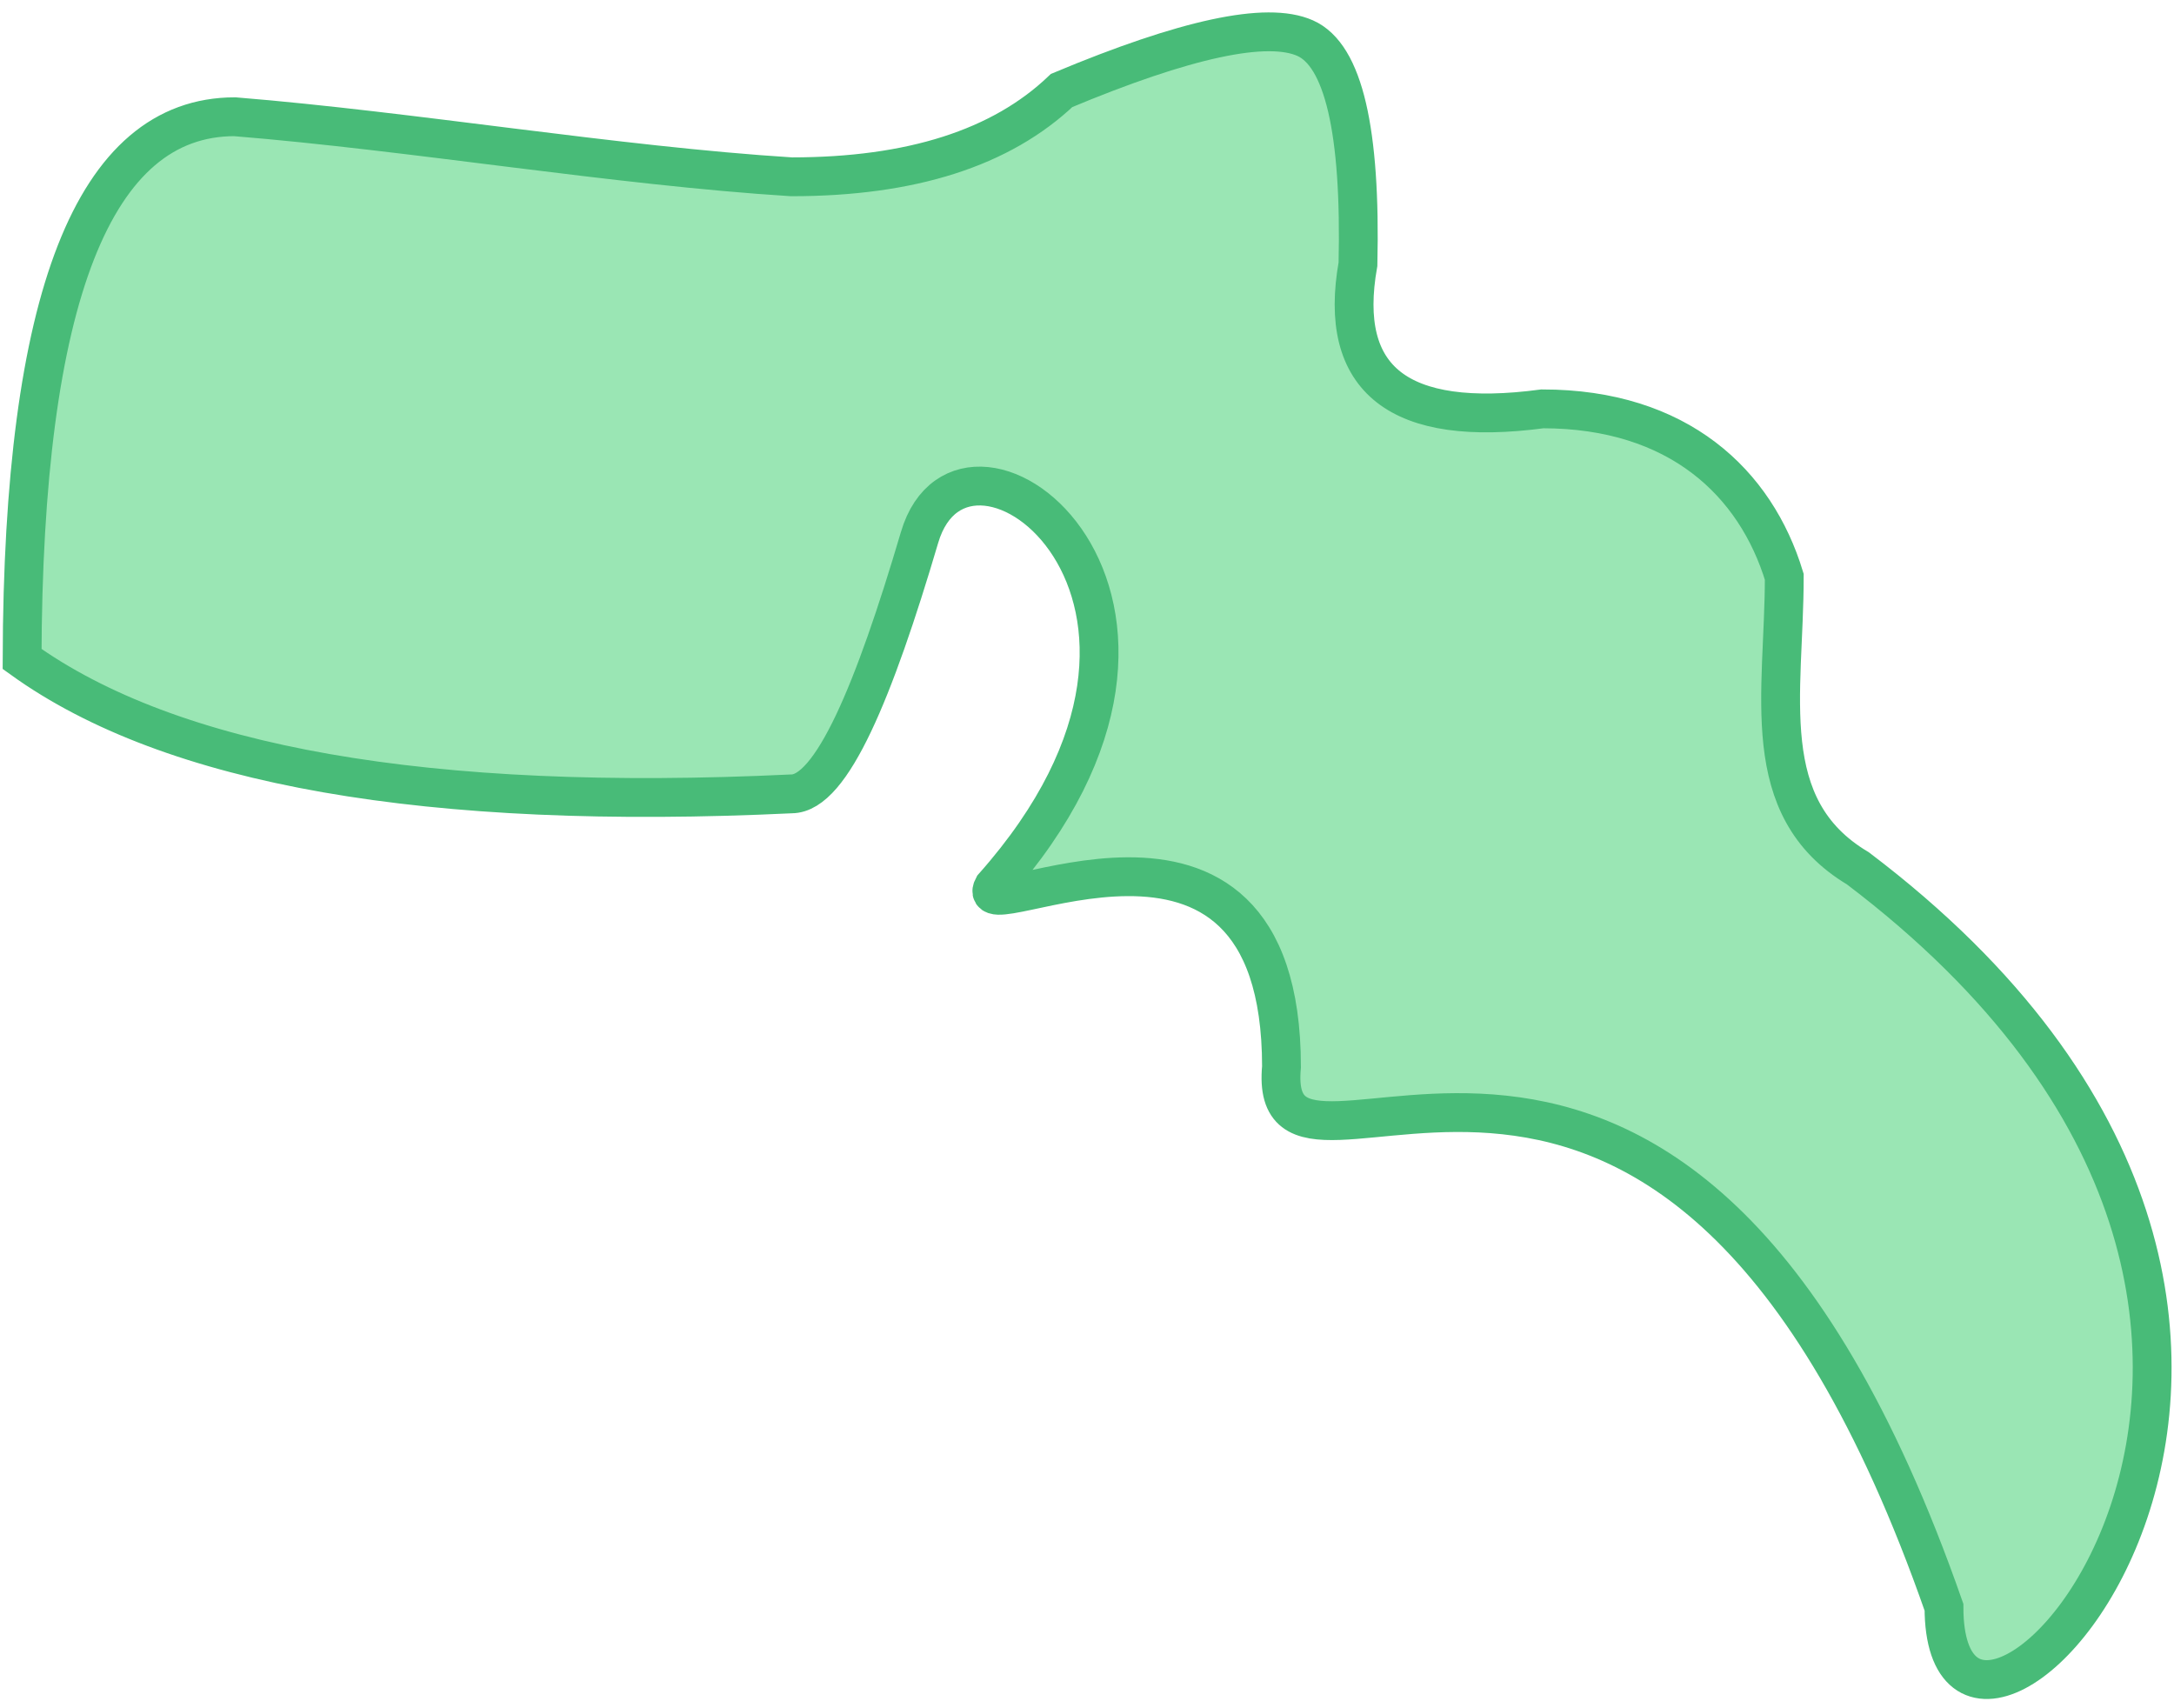 <?xml version="1.0" encoding="UTF-8"?>
<svg width="56px" height="44px" viewBox="0 0 56 44" version="1.1" xmlns="http://www.w3.org/2000/svg" xmlns:xlink="http://www.w3.org/1999/xlink">
    <title>Th-9</title>
    <g id="Page-1" stroke="none" stroke-width="1" fill="none" fill-rule="evenodd">
        <g id="Spine/Default" transform="translate(-87, -277)" fill="#9AE6B4" stroke="#48BB78">
            <g id="Thoracic" transform="translate(66.703, 130.584)">
                <path d="M47.644,148.746 C46.087,150.229 43.768,150.97 40.685,150.97 C36.153,150.684 30.924,149.795 26.345,149.423 C22.715,149.423 20.889,154.078 20.866,163.39 C24.707,166.153 31.313,167.311 40.685,166.864 C41.717,166.864 42.812,164.225 43.984,160.258 C45.157,156.292 52.49,161.814 45.883,169.256 C45.227,170.487 53.307,165.79 53.307,173.895 C52.863,178.706 63.364,167.748 70.372,187.814 C70.372,194.827 83.802,180.631 68.154,168.782 C65.523,167.214 66.258,164.278 66.258,161.273 C65.523,158.856 63.535,156.947 60.028,156.947 C56.329,157.44 54.746,156.198 55.277,153.22 C55.356,149.777 54.902,147.836 53.916,147.398 C52.93,146.96 50.839,147.41 47.644,148.746 Z" id="Th-9"></path>
            </g>
        </g>
    </g>
</svg>